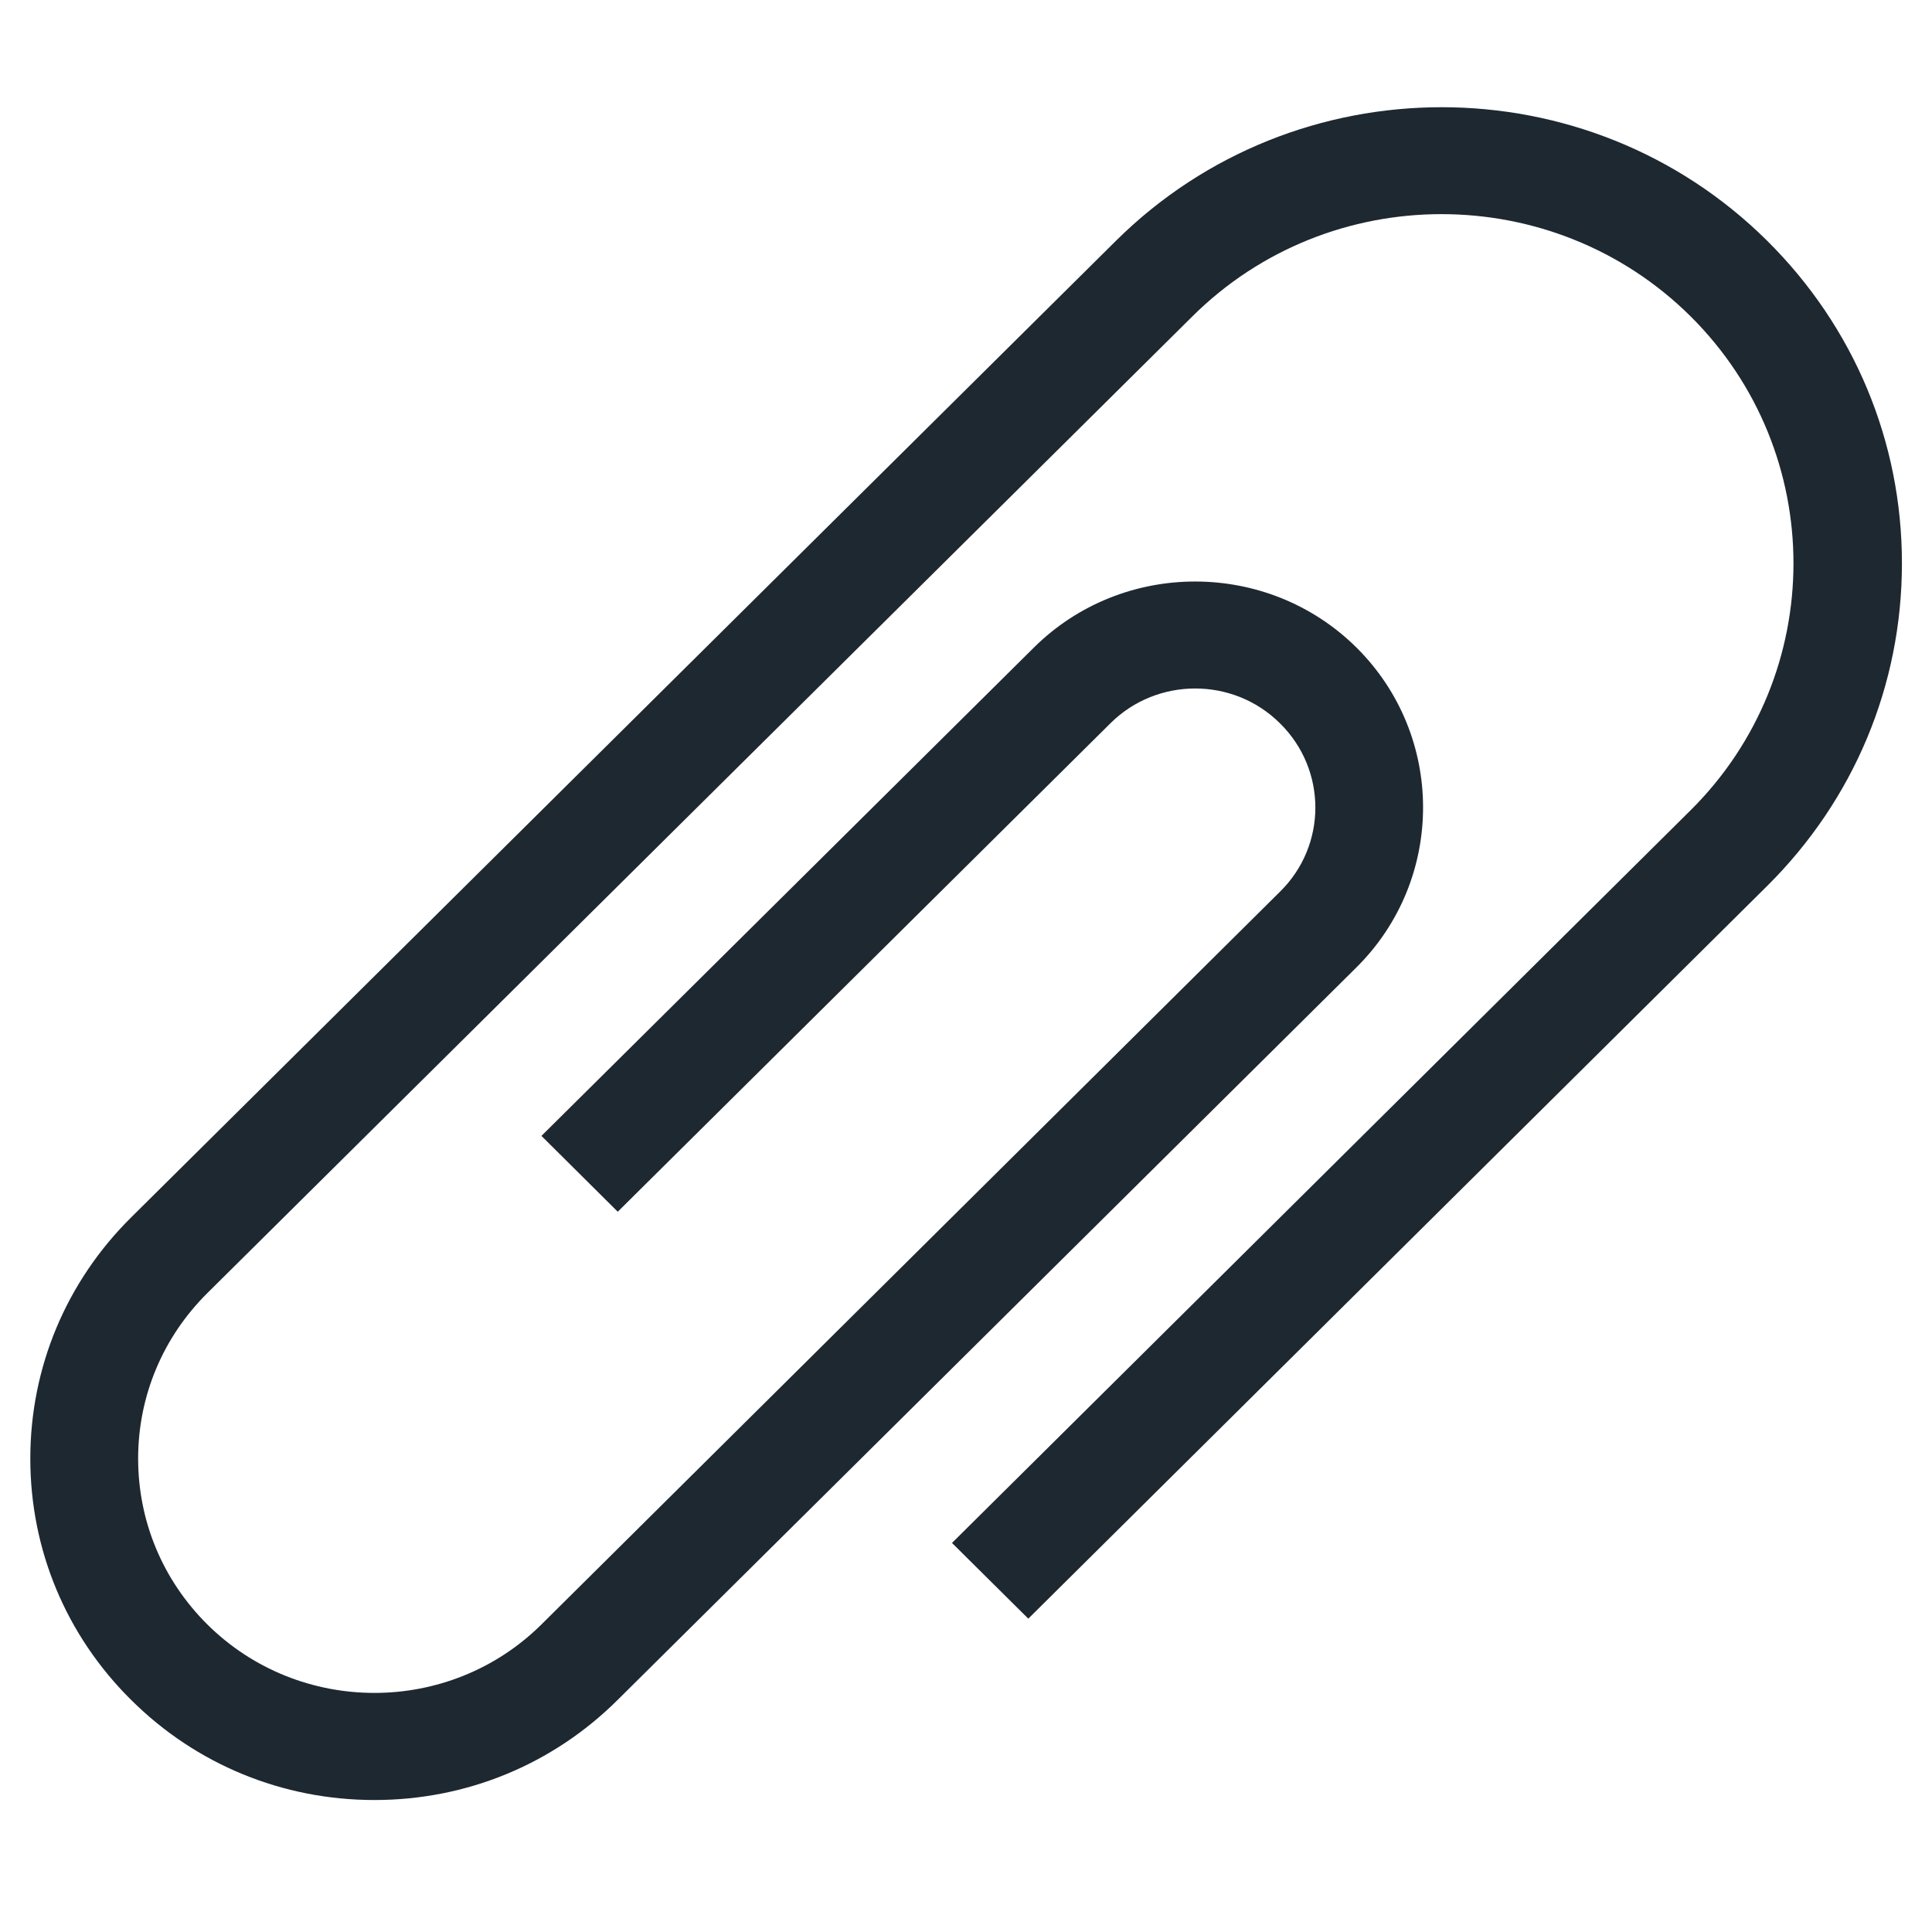 <svg xmlns="http://www.w3.org/2000/svg" width="16" height="16" viewBox="0 -1 16 16" enable-background="new 0 -1 16 16"><title>paperclip</title><desc>Created with Sketch.</desc><path fill="#1E2831" d="M3.101 13.907c-.761 0-1.477-.294-2.015-.829-.538-.533-.835-1.242-.835-1.999 0-.754.297-1.464.835-1.997l8.157-8.089c1.487-1.473 3.904-1.474 5.391 0 .72.714 1.117 1.663 1.117 2.672s-.397 1.959-1.117 2.673l-6.118 6.067-.632-.627 6.116-6.067c1.137-1.128 1.137-2.963 0-4.092-1.137-1.127-2.987-1.128-4.124 0l-8.159 8.09c-.369.366-.573.854-.573 1.37 0 .52.204 1.007.573 1.374.763.756 2.004.756 2.767 0l6.116-6.068c.391-.384.391-1.01 0-1.395-.387-.385-1.019-.384-1.405.001l-4.079 4.044-.632-.628 4.078-4.044c.735-.729 1.935-.73 2.672 0 .735.73.735 1.918 0 2.648l-6.118 6.066c-.538.536-1.254.83-2.015.83"/></svg>